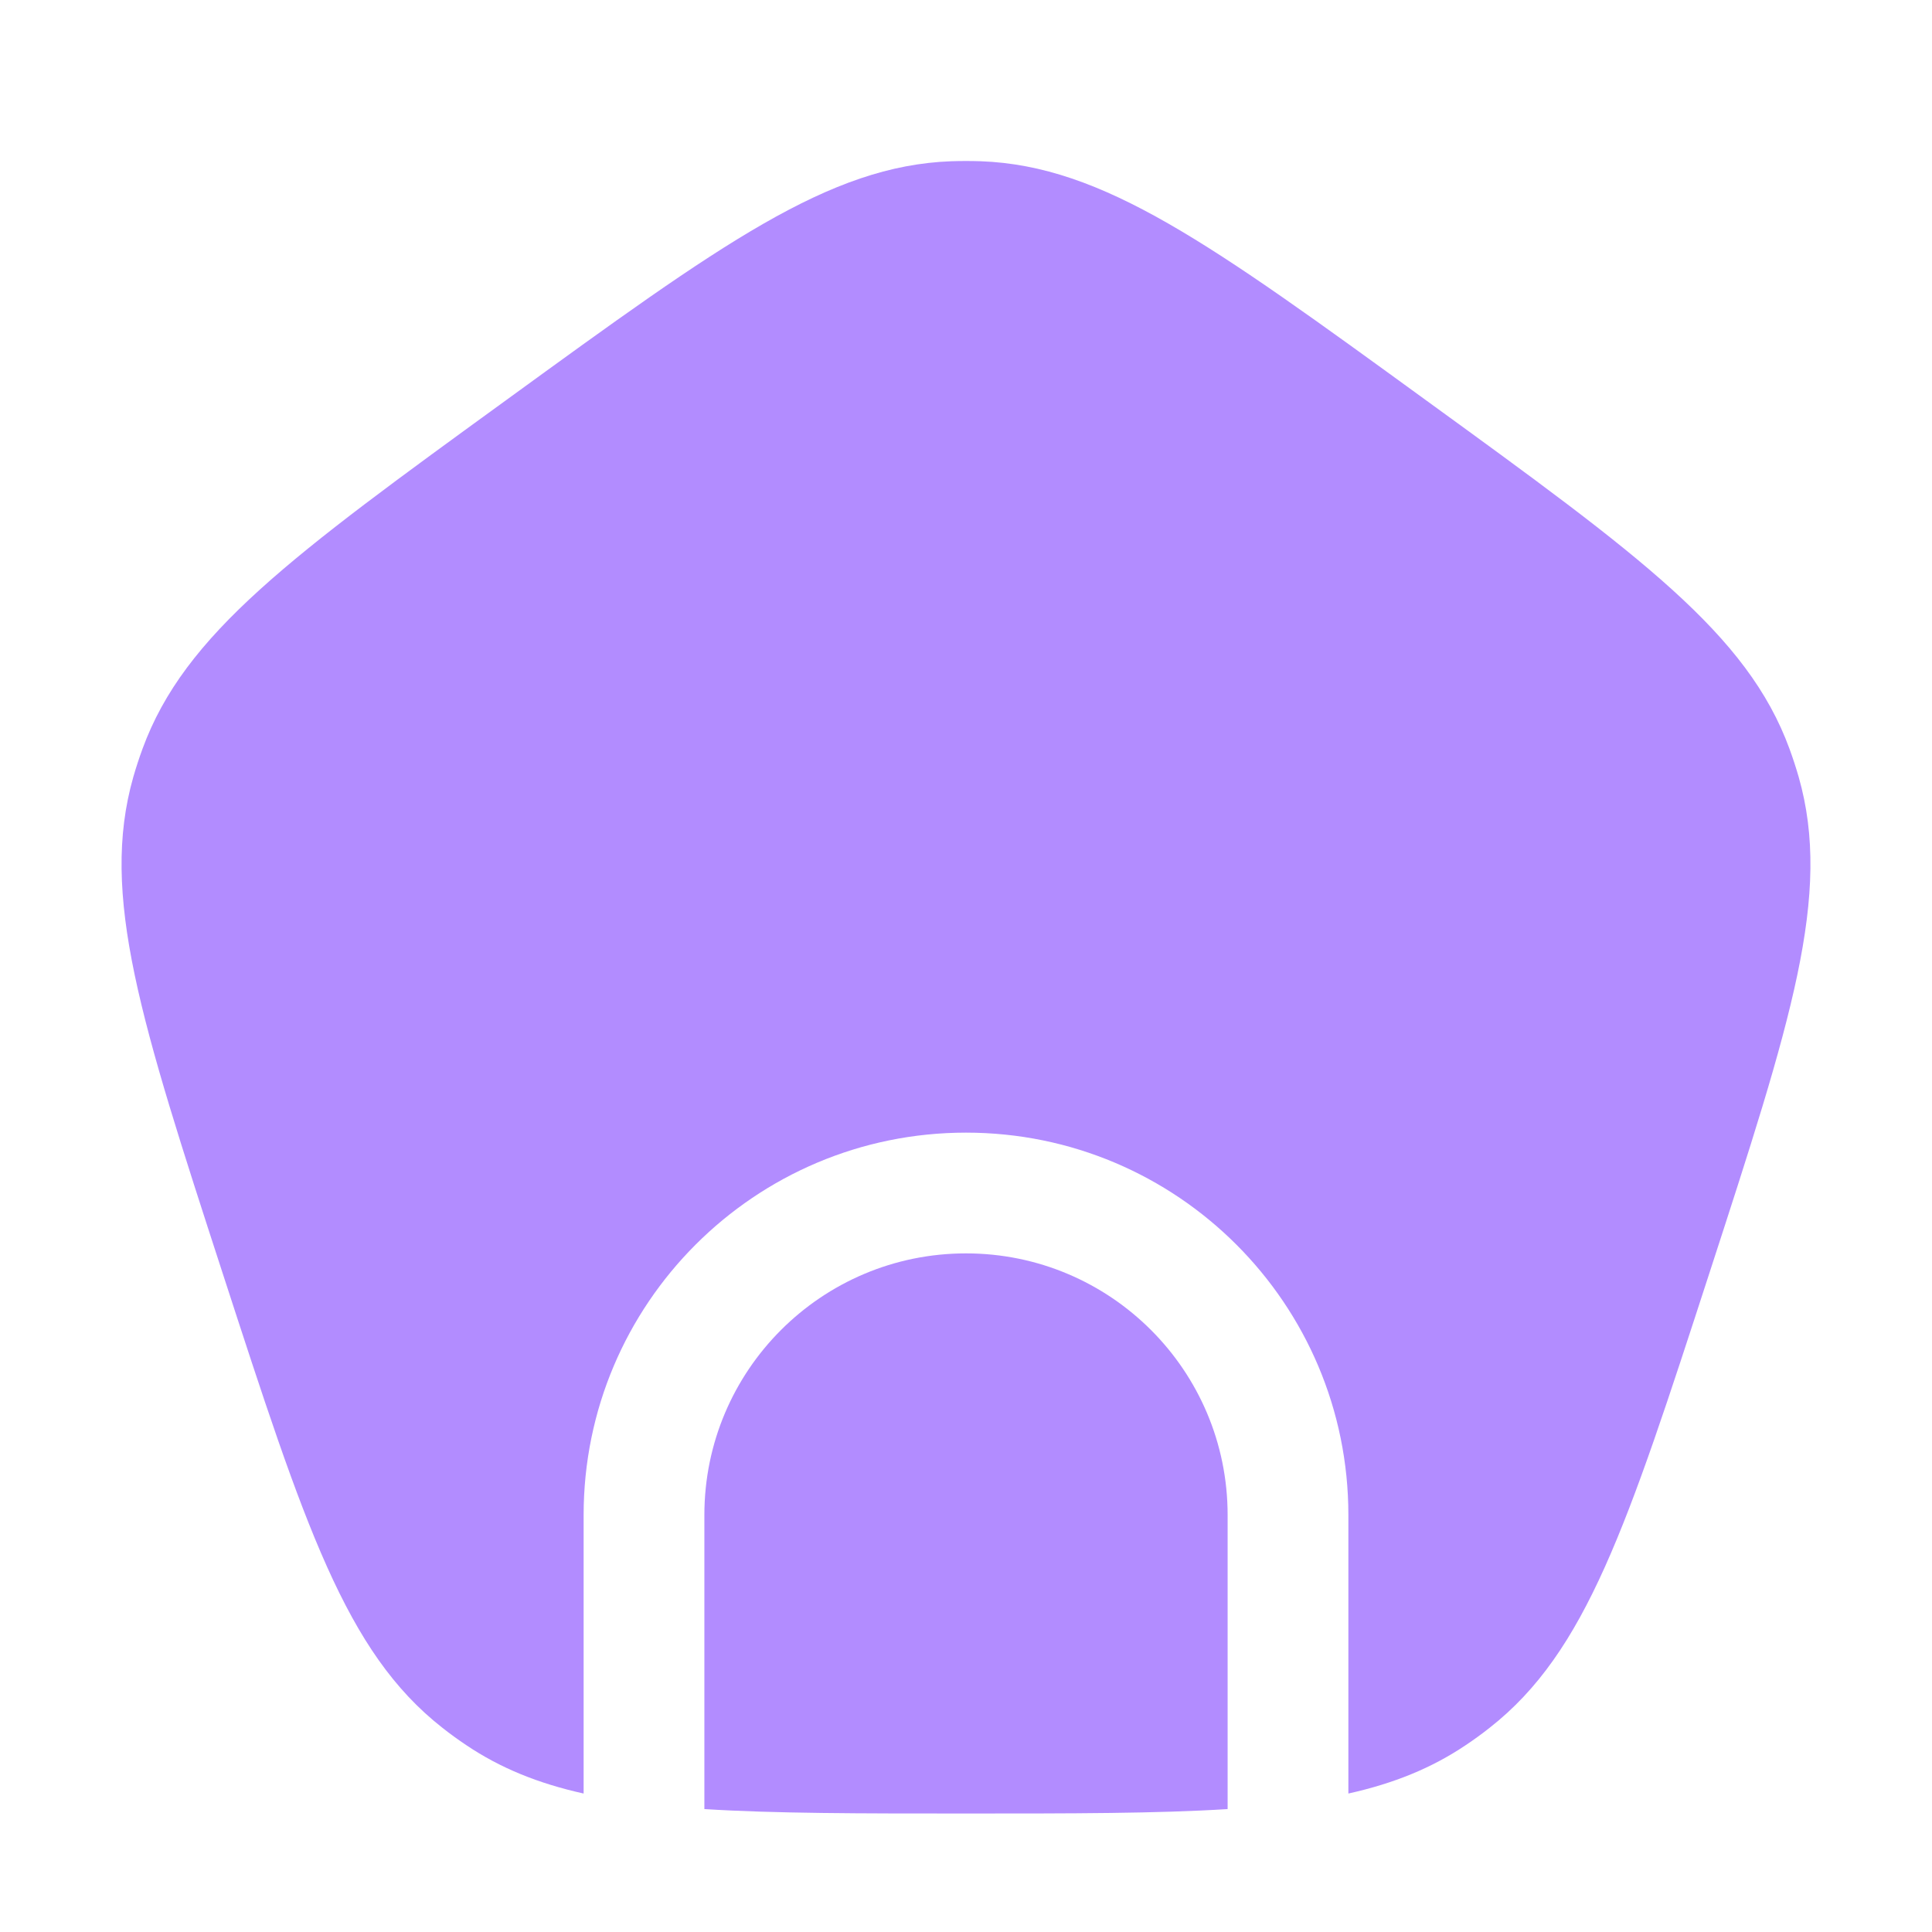 <svg width="24" height="24" viewBox="0 0 24 24" fill="none" xmlns="http://www.w3.org/2000/svg">
<path d="M6.294 4.966C3.627 6.903 2.293 7.872 1.77 9.303C1.728 9.418 1.69 9.534 1.656 9.652C1.239 11.117 1.748 12.685 2.767 15.82C3.786 18.955 4.295 20.522 5.494 21.462C5.59 21.538 5.689 21.61 5.791 21.678C6.217 21.965 6.688 22.155 7.25 22.28V18.82C7.25 16.196 9.377 14.07 12 14.07C14.623 14.07 16.75 16.196 16.75 18.82V22.28C17.312 22.155 17.783 21.965 18.209 21.678C18.311 21.61 18.41 21.538 18.506 21.462C19.705 20.522 20.214 18.955 21.233 15.82C22.252 12.685 22.761 11.117 22.344 9.652C22.31 9.534 22.272 9.418 22.23 9.303C21.707 7.872 20.373 6.903 17.706 4.966C15.04 3.028 13.706 2.059 12.183 2.003C12.061 1.999 11.939 1.999 11.817 2.003C10.294 2.059 8.96 3.028 6.294 4.966Z" fill="#B28CFF"/>
<path d="M15.25 22.473V18.82C15.25 17.025 13.795 15.57 12 15.57C10.205 15.57 8.75 17.025 8.75 18.82V22.473C9.623 22.528 10.679 22.528 12 22.528C13.321 22.528 14.377 22.528 15.25 22.473Z" fill="#B28CFF"/>
</svg>
